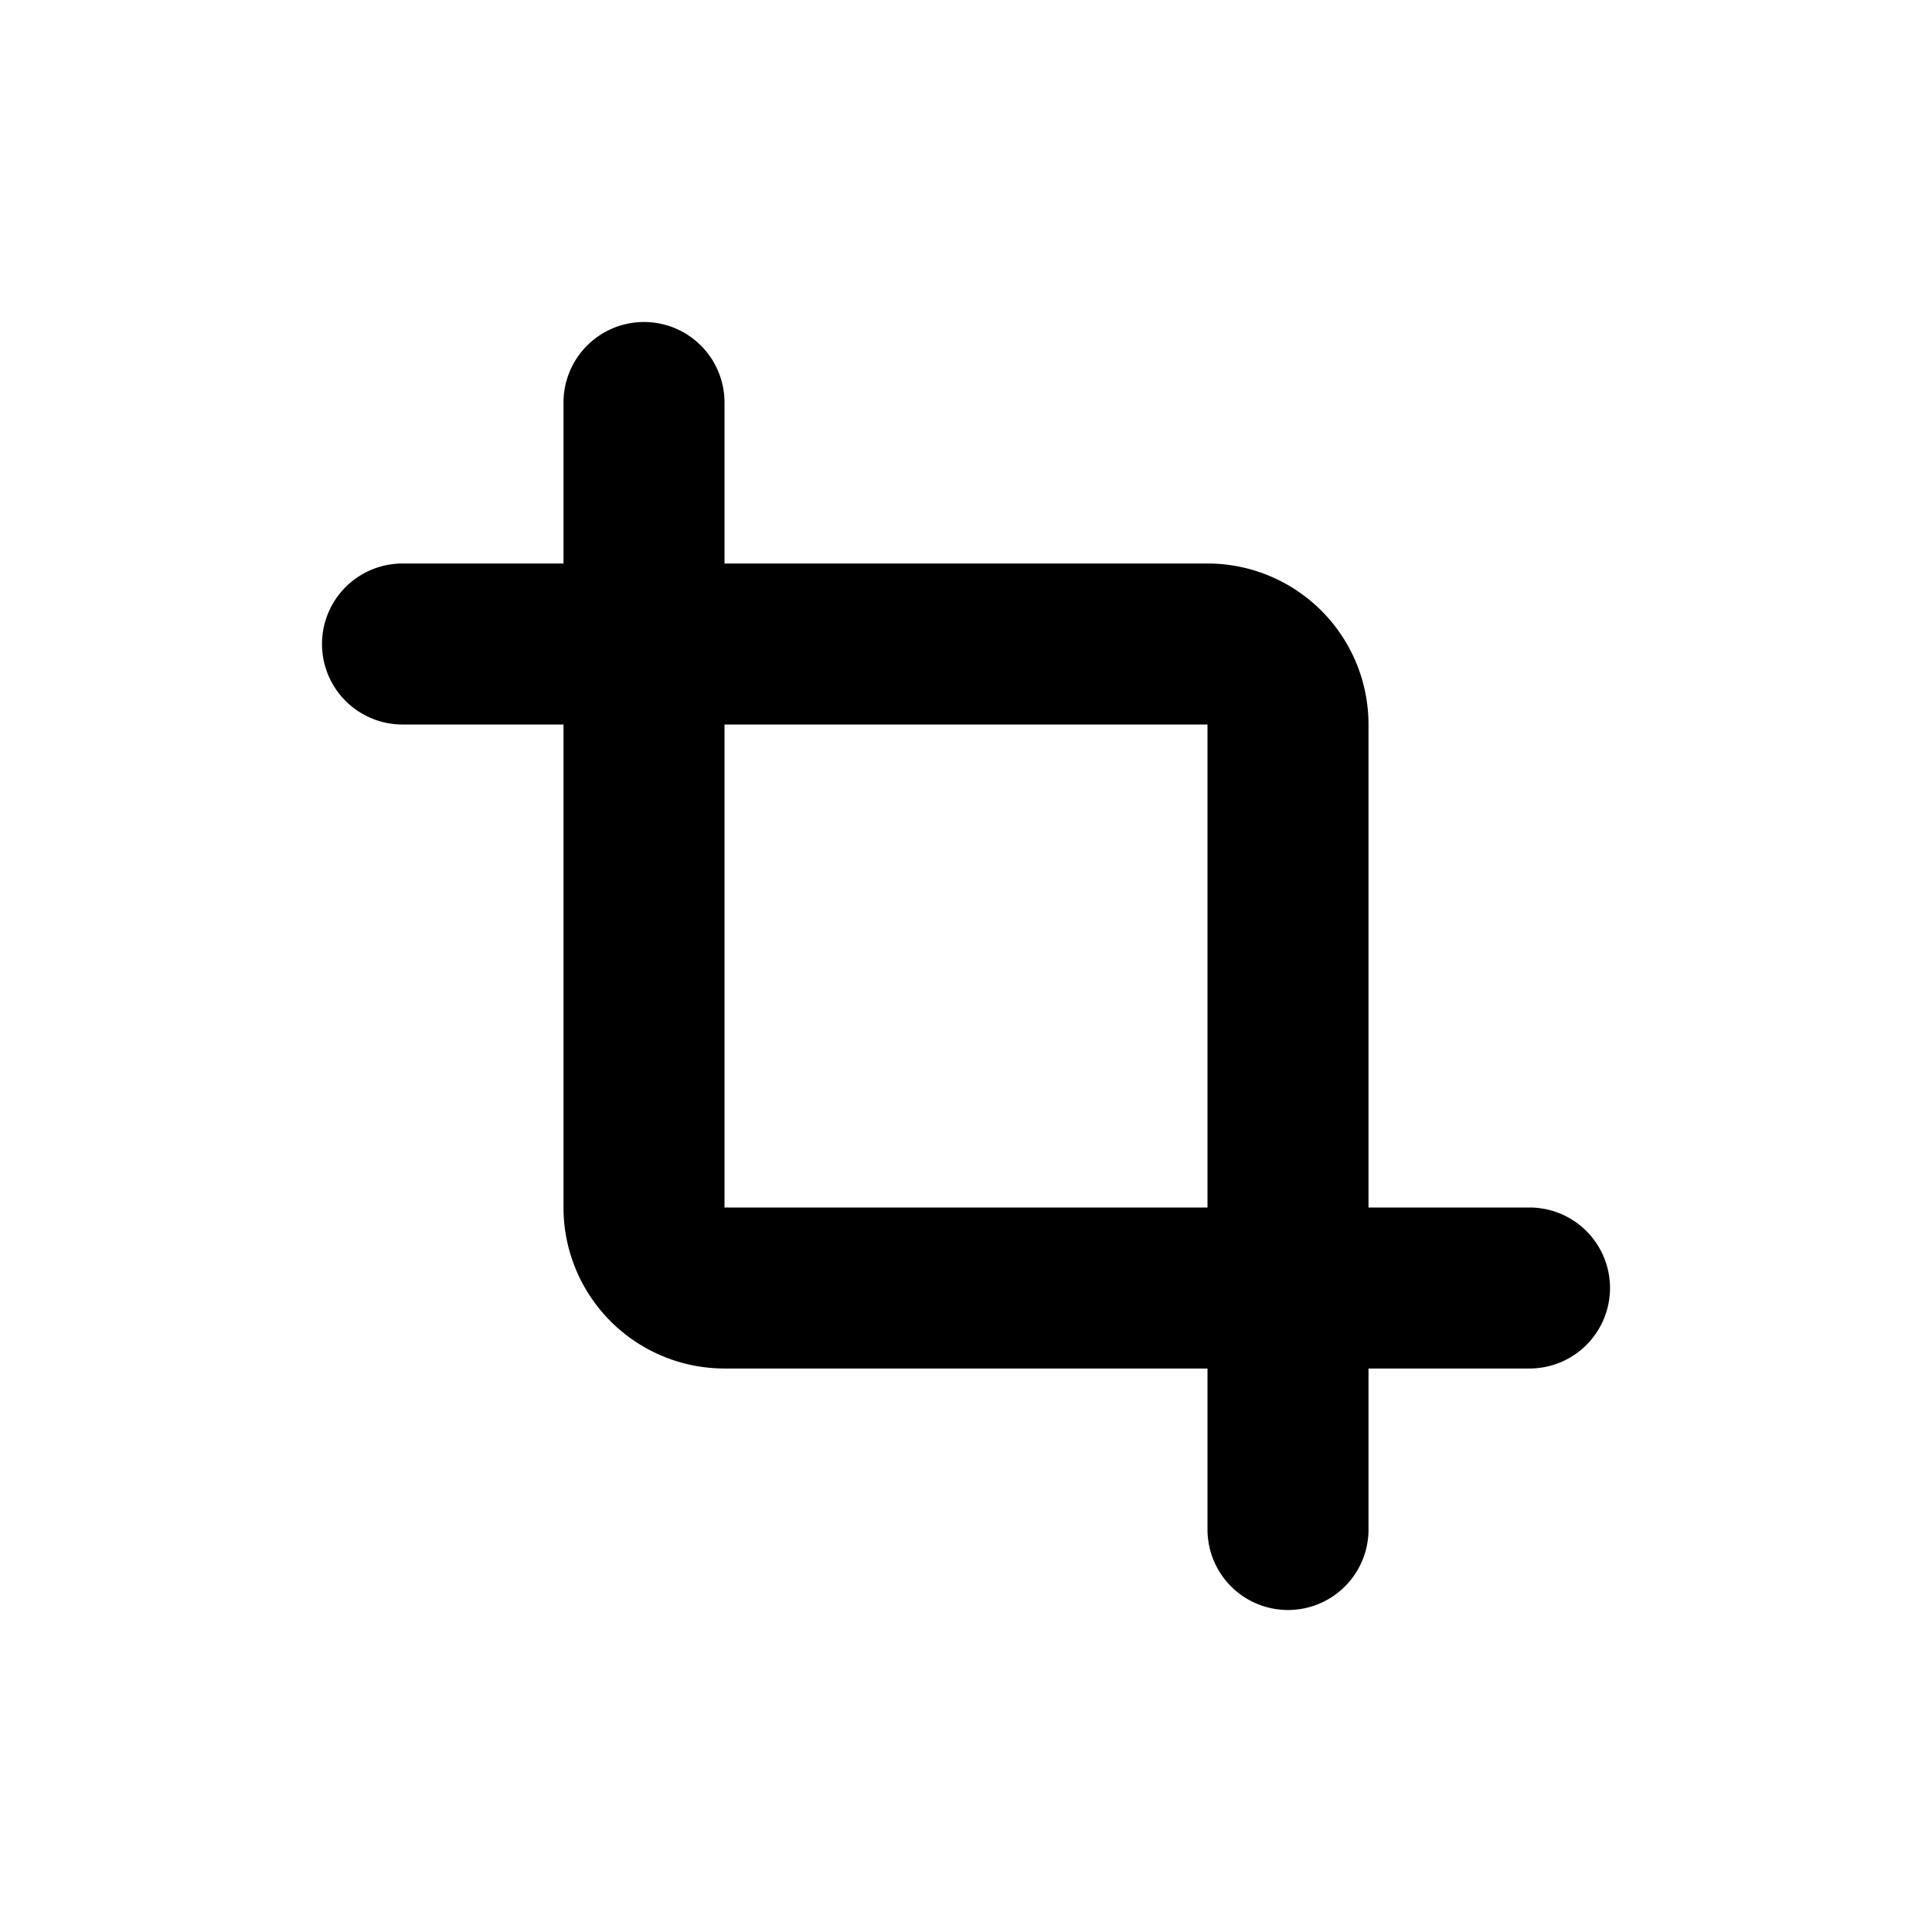 <!--
category: Design
tags: [photo, image]
version: "1.0"
unicode: "ea85"
-->
<svg
  xmlns="http://www.w3.org/2000/svg"
  width="24"
  height="24"
  viewBox="0 0 24 24"
  fill="none"
  stroke="currentColor"
  stroke-width="2"
  stroke-linecap="round"
  stroke-linejoin="round"
>
  <path d="M8 5v10a1 1 0 0 0 1 1h10m-14 -8h10a1 1 0 0 1 1 1v10" />
</svg>
